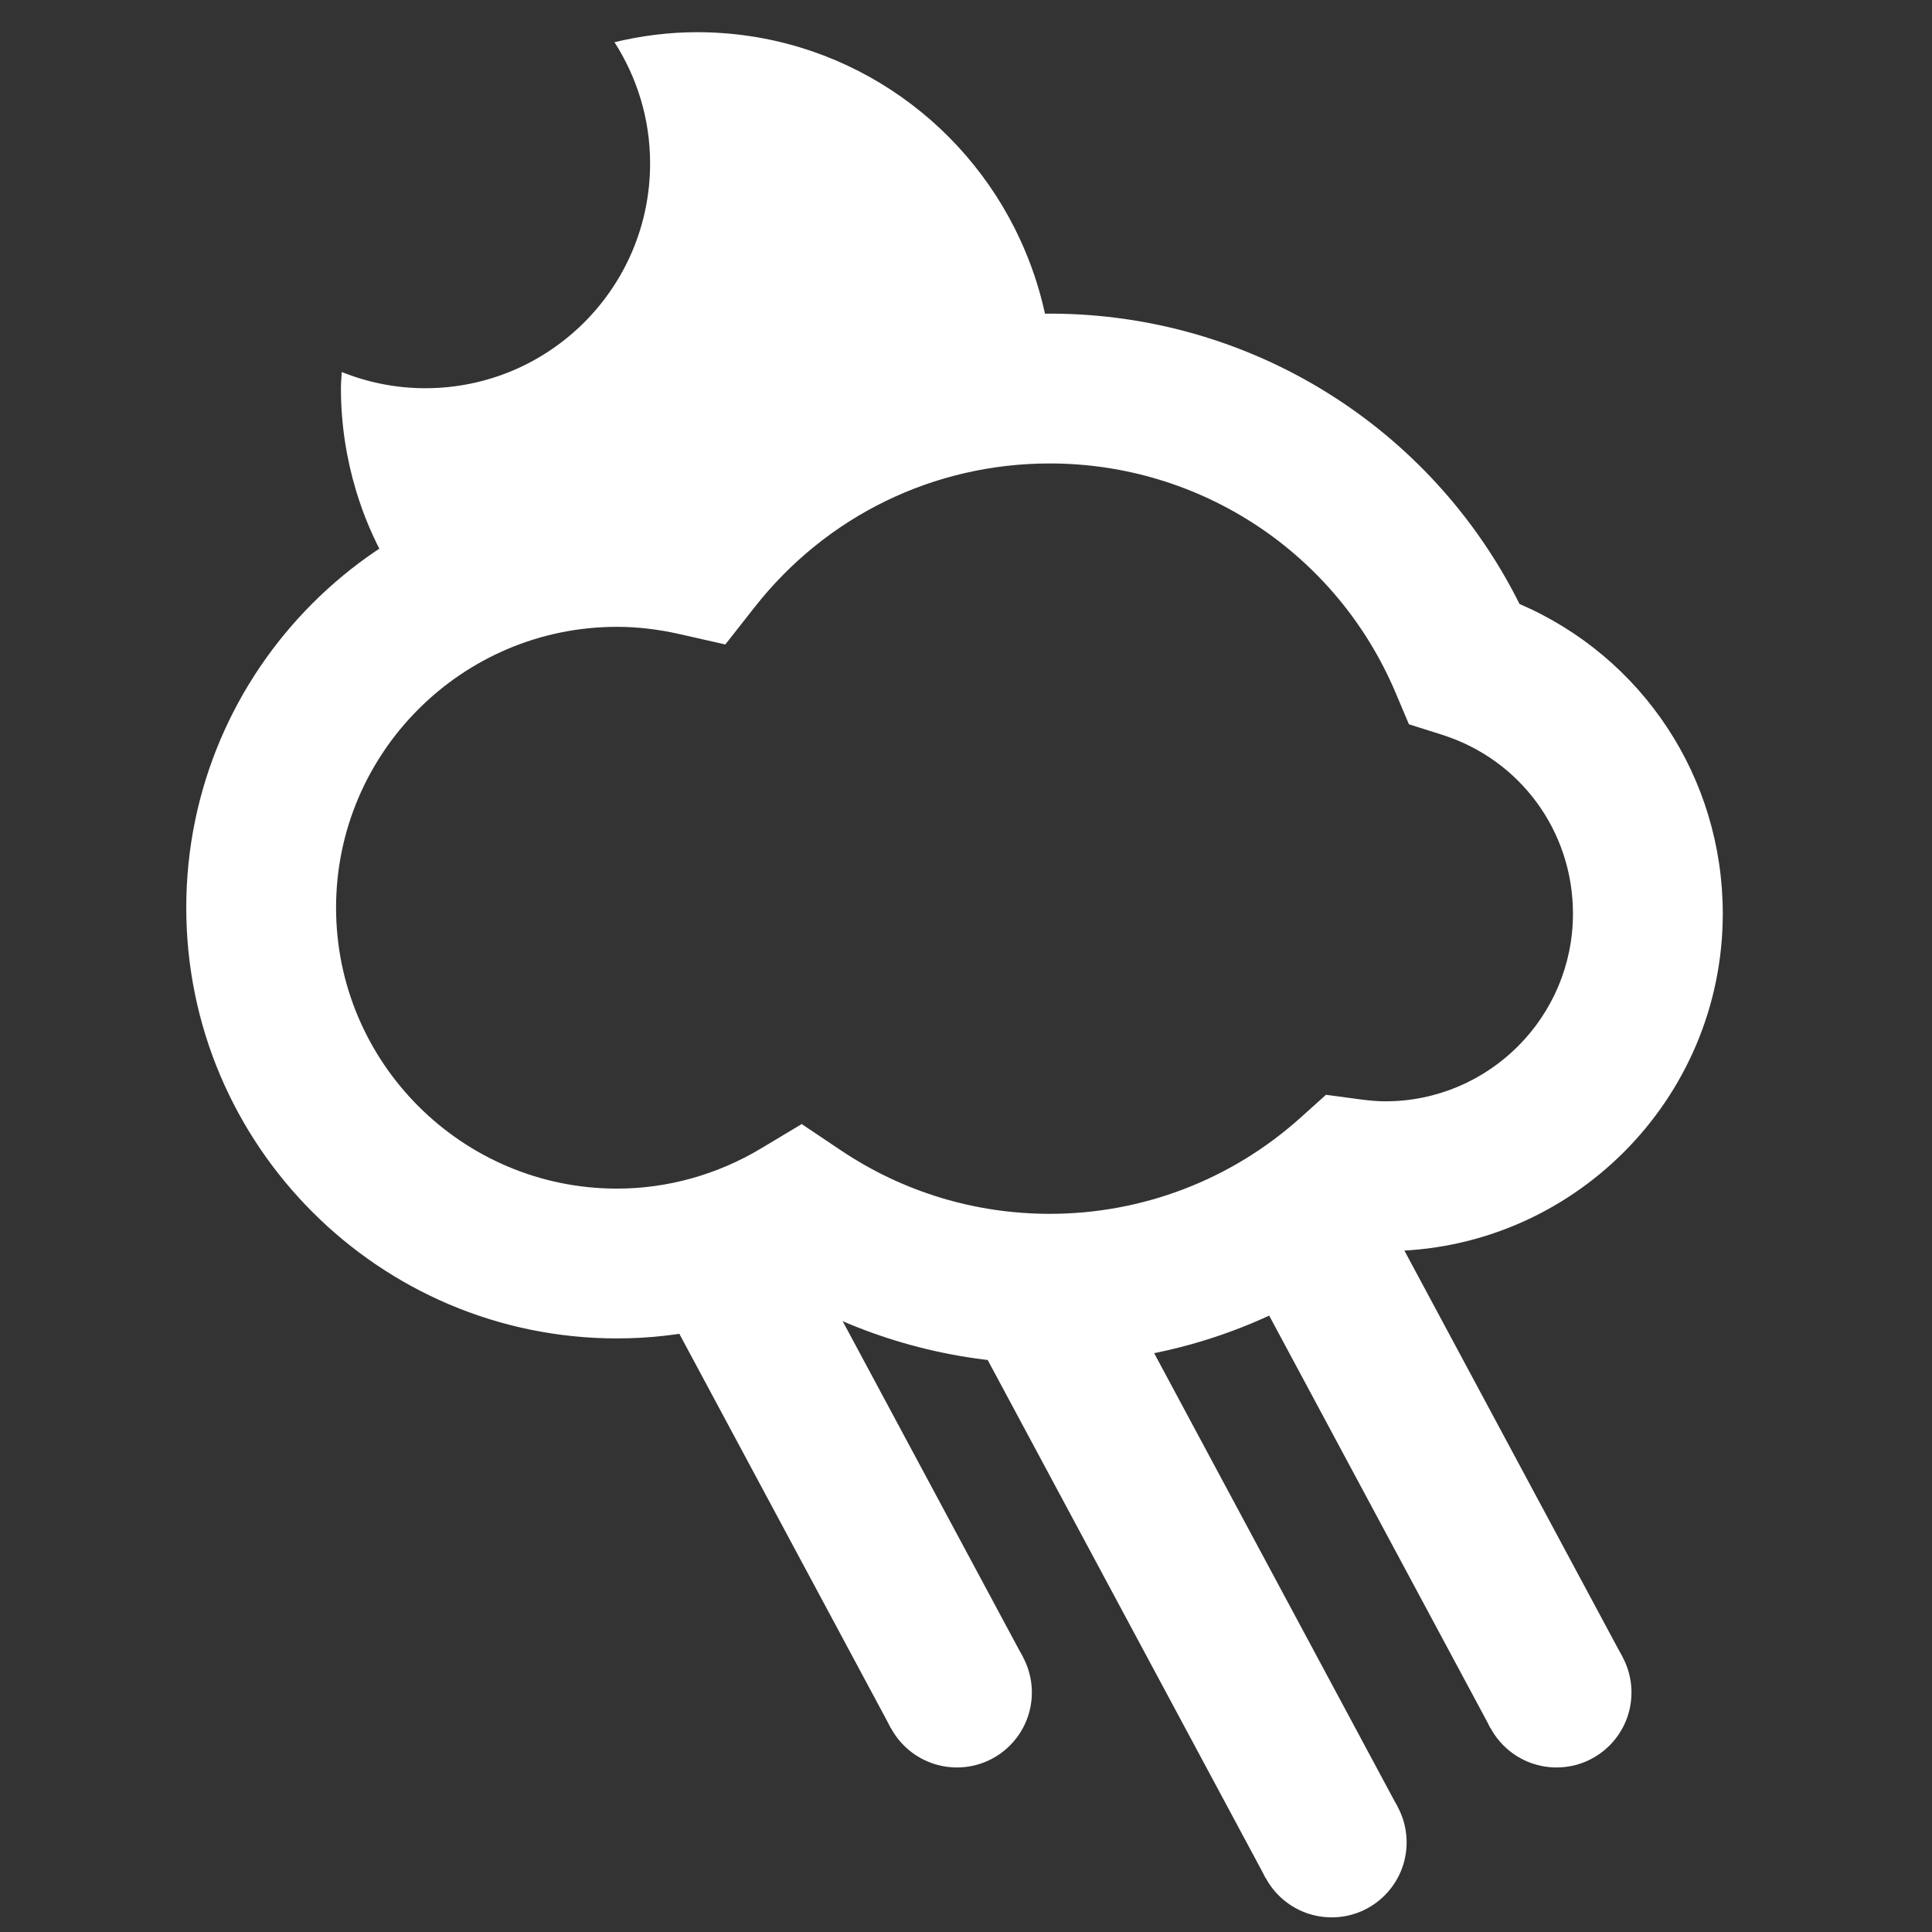 <?xml version="1.0" encoding="UTF-8" standalone="no"?>
<!-- Created with Inkscape (http://www.inkscape.org/) -->

<svg
   xmlns:dc="http://purl.org/dc/elements/1.1/"
   xmlns:cc="http://creativecommons.org/ns#"
   xmlns:rdf="http://www.w3.org/1999/02/22-rdf-syntax-ns#"
   xmlns:svg="http://www.w3.org/2000/svg"
   xmlns="http://www.w3.org/2000/svg"
   version="1.1"
   width="500"
   height="500"
   id="svg4503">
  <rect width="100%" height="100%" fill="#333333" stroke="none"/>
  <defs
     id="defs4505" />
  <g
     transform="translate(-91.629,-212.249)"
     id="layer1">
    <path
       d="m 355.632,274.241 c -14.587,-31.647 -46.506,-53.659 -83.638,-53.659 -7.366,0 -14.485,0.955 -21.342,2.585 5.81,9.054 9.224,19.8 9.224,31.361 0,32.142 -26.056,58.193 -58.198,58.193 -7.643,0 -14.922,-1.513 -21.609,-4.195 -0.063,1.401 -0.208,2.779 -0.208,4.195 0,9.199 1.387,18.064 3.894,26.449 3.865,12.914 10.523,24.591 19.218,34.436 12.856,-11.483 29.756,-18.534 48.319,-18.534 5.228,0 10.649,0.626 16.095,1.857 l 11.954,2.706 7.575,-9.641 c 18.568,-23.641 46.409,-37.205 76.393,-37.205 0.276,0 0.543,0.027 0.82,0.027 0,-0.035 0.008,-0.068 0.008,-0.097 0,-13.753 -3.099,-26.759 -8.506,-38.48"
       id="path3593"
       style="fill:#ffffff;fill-opacity:1;fill-rule:nonzero;stroke:none" />
    <path
       d="m 299.107,503.157 10.218,6.847 c 15.988,10.717 34.659,16.386 53.984,16.386 23.971,0 46.996,-8.816 64.832,-24.834 l 6.653,-5.974 8.87,1.188 c 2.556,0.339 4.612,0.499 6.484,0.499 26.778,0 48.562,-21.788 48.562,-48.567 0,-21.299 -13.627,-39.906 -33.926,-46.312 l -8.525,-2.696 -3.482,-8.234 c -15.251,-36.007 -50.361,-59.269 -89.467,-59.269 -29.979,0 -57.824,13.564 -76.393,37.205 l -7.575,9.641 -11.954,-2.706 c -5.446,-1.232 -10.863,-1.857 -16.09,-1.857 -40.085,0 -72.697,32.603 -72.697,72.692 0,40.085 32.612,72.697 72.697,72.697 13.045,0 25.93,-3.593 37.268,-10.383 l 10.543,-6.324 z m 64.201,62 c -23.069,0 -45.478,-5.771 -65.467,-16.793 -14.597,6.746 -30.483,10.266 -46.545,10.266 -61.461,0 -111.463,-50.002 -111.463,-111.463 0,-61.466 50.002,-111.463 111.463,-111.463 4.234,0 8.511,0.257 12.812,0.771 25.658,-27.496 61.204,-43.058 99.199,-43.058 51.83,0 98.651,29.218 121.574,75.137 31.798,13.709 52.601,44.886 52.601,80.151 0,48.159 -39.183,87.333 -87.338,87.333 -0.907,0 -1.819,-0.019 -2.735,-0.049 -23.917,18.874 -53.455,29.169 -84.103,29.169"
       id="path3597"
       style="fill:#ffffff;fill-opacity:1;fill-rule:nonzero;stroke:none" />
    <path
       d="m 416.866,689.063 c 0,10.712 8.685,19.398 19.398,19.398 10.712,0 19.398,-8.685 19.398,-19.398 0,-10.712 -8.685,-19.398 -19.398,-19.398 -10.712,0 -19.398,8.685 -19.398,19.398"
       id="path3601"
       style="fill:#ffffff;fill-opacity:1;fill-rule:nonzero;stroke:none" />
    <path
       d="m 319.878,650.268 c 0,10.712 8.685,19.398 19.398,19.398 10.712,0 19.398,-8.685 19.398,-19.398 0,-10.712 -8.685,-19.398 -19.398,-19.398 -10.712,0 -19.398,8.685 -19.398,19.398"
       id="path3605"
       style="fill:#ffffff;fill-opacity:1;fill-rule:nonzero;stroke:none" />
    <path
       d="m 475.059,650.268 c 0,10.712 8.685,19.398 19.398,19.398 10.712,0 19.398,-8.685 19.398,-19.398 0,-10.712 -8.685,-19.398 -19.398,-19.398 -10.712,0 -19.398,8.685 -19.398,19.398"
       id="path3609"
       style="fill:#ffffff;fill-opacity:1;fill-rule:nonzero;stroke:none" />
    <path
       d="m 419.167,698.236 -77.59,-144.575 34.183,-18.345 77.59,144.575 -34.183,18.345 z"
       id="path3613"
       style="fill:#ffffff;fill-opacity:1;fill-rule:nonzero;stroke:none" />
    <path
       d="m 477.36,659.441 -64.177,-119.586 34.179,-18.345 64.182,119.586 -34.183,18.345 z"
       id="path3617"
       style="fill:#ffffff;fill-opacity:1;fill-rule:nonzero;stroke:none" />
    <path
       d="m 322.179,659.441 -64.177,-119.586 34.179,-18.345 64.182,119.586 -34.183,18.345 z"
       id="path3621"
       style="fill:#ffffff;fill-opacity:1;fill-rule:nonzero;stroke:none" />
  </g>
</svg>
